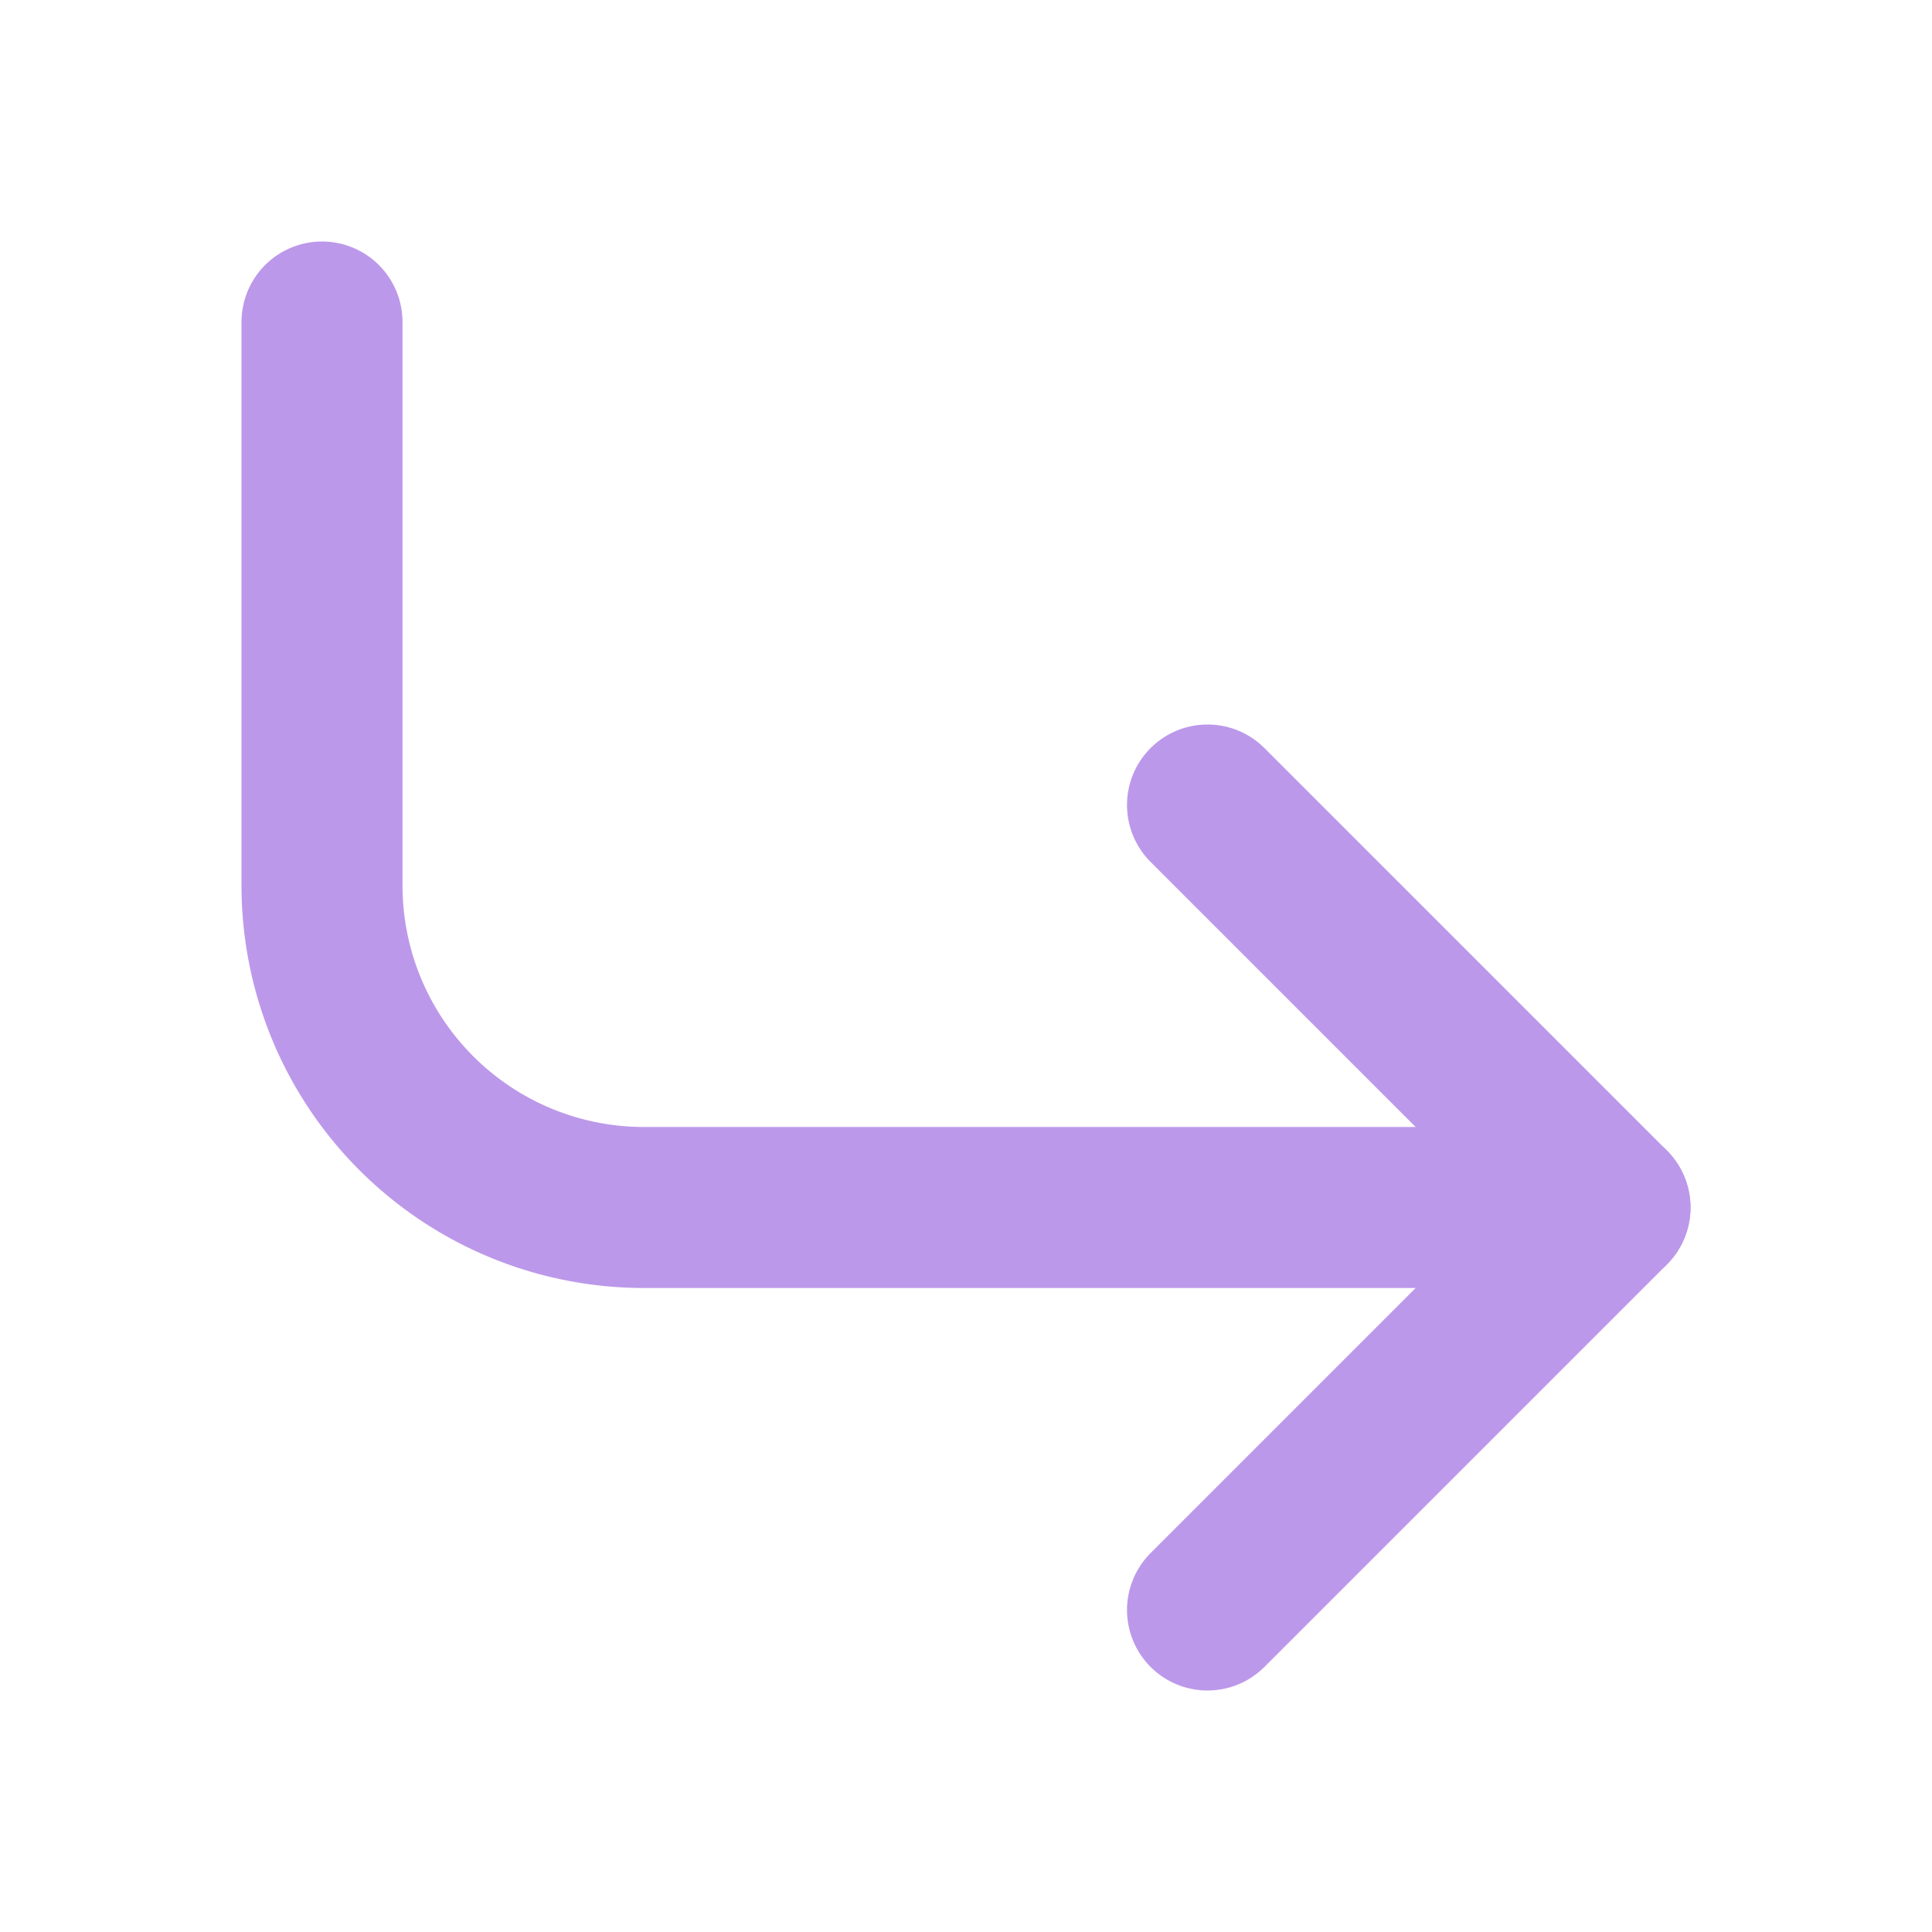<svg xmlns="http://www.w3.org/2000/svg" width="32" height="32" viewBox="0 0 24 24" fill="none" stroke="#BC98EA" stroke-width="2" stroke-linecap="round" stroke-linejoin="round" class="feather feather-corner-down-right"><polyline points="15 10 20 15 15 20"></polyline><path d="M4 4v7a4 4 0 0 0 4 4h12"></path></svg>